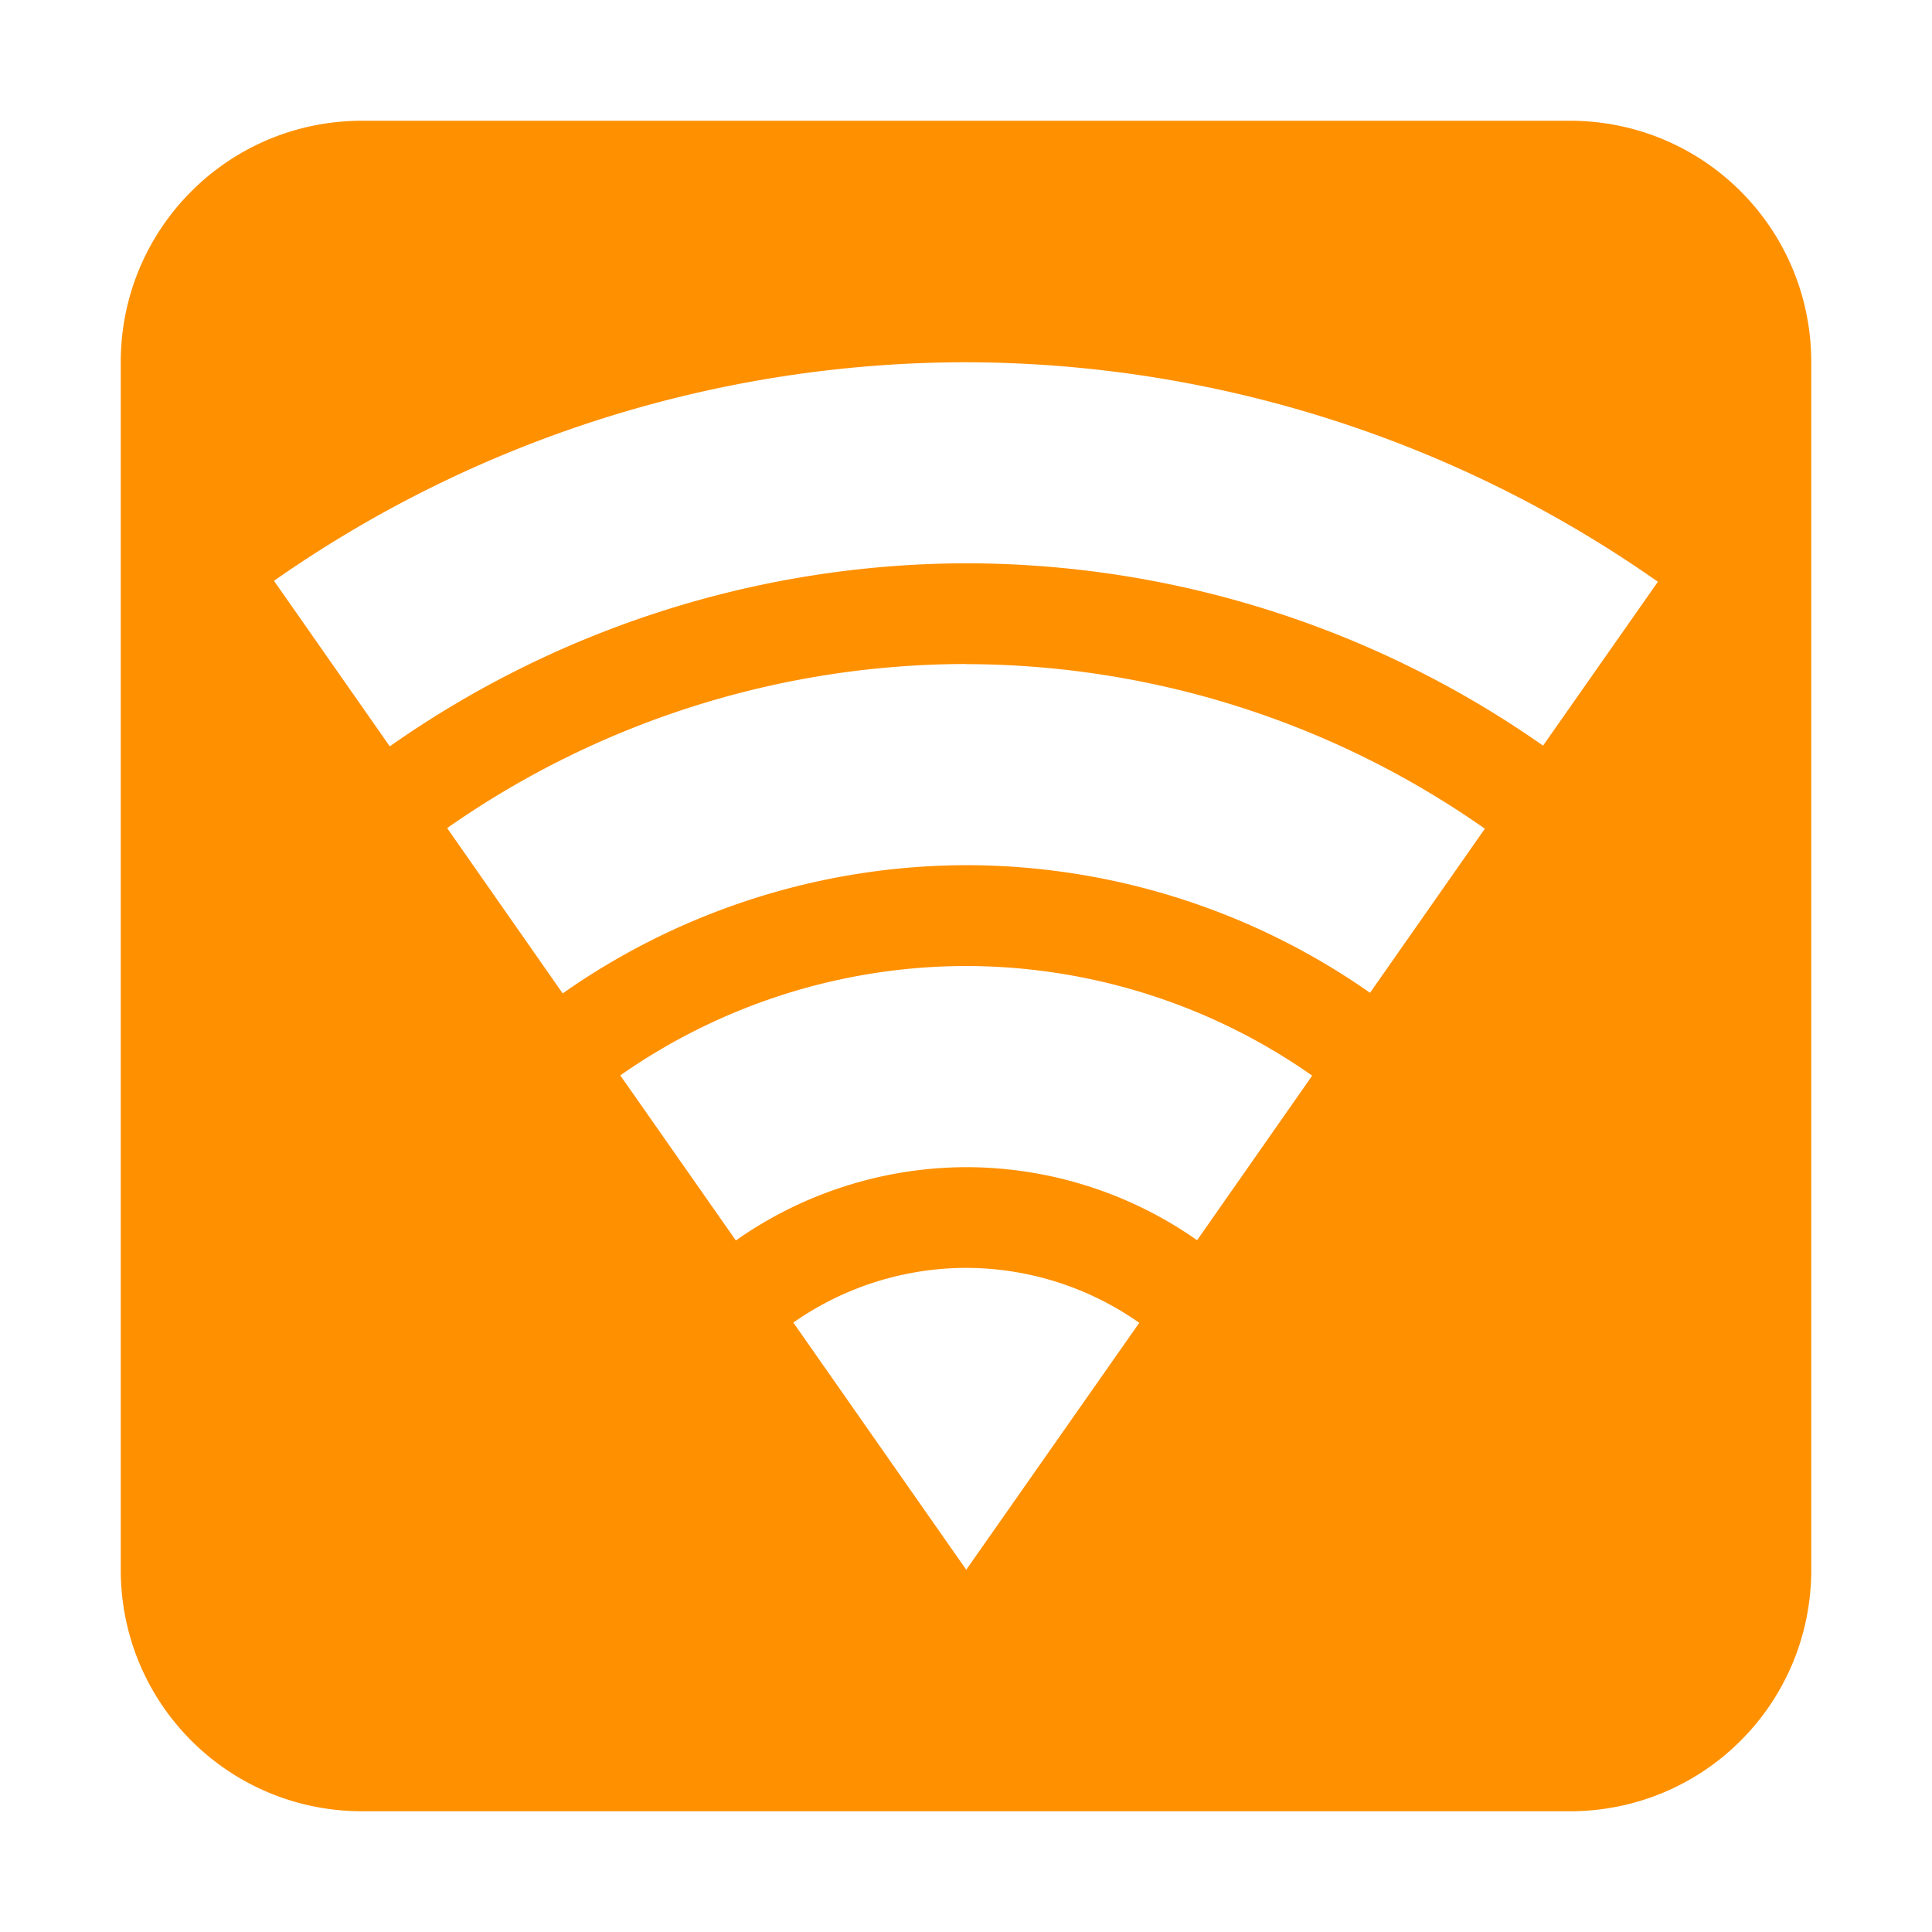 <?xml version="1.0" encoding="UTF-8"?>
<svg width="16" height="16" xmlns="http://www.w3.org/2000/svg">
 <path d="m3 1c-1.108 0-2 .892-2 2v10c0 1.108.892 2 2 2h10c1.108 0 2-.892 2-2v-10c0-1.108-.892-2-2-2zm5.002 2a10 10 0 0 1 5.728 1.818l-.951 1.357a8.333 8.333 0 0 0 -4.777-1.51 8.333 8.333 0 0 0 -4.774 1.516l-.959-1.371a10 10 0 0 1 5.732-1.81zm0 2.5a7.5 7.5 0 0 1 4.295 1.363l-.951 1.359a5.833 5.833 0 0 0 -3.344-1.057 5.833 5.833 0 0 0 -3.342 1.062l-.957-1.369a7.5 7.5 0 0 1 4.299-1.359zm0 2.5a5 5 0 0 1 2.865.908l-.953 1.363a3.333 3.333 0 0 0 -1.912-.605 3.333 3.333 0 0 0 -1.908.607l-.957-1.367a5 5 0 0 1 2.865-.906zm0 2.5a2.5 2.5 0 0 1 1.433.455l-1.433 2.045-1.432-2.047a2.5 2.5 0 0 1 1.432-.453z" fill="#ff9000"/>
</svg>
